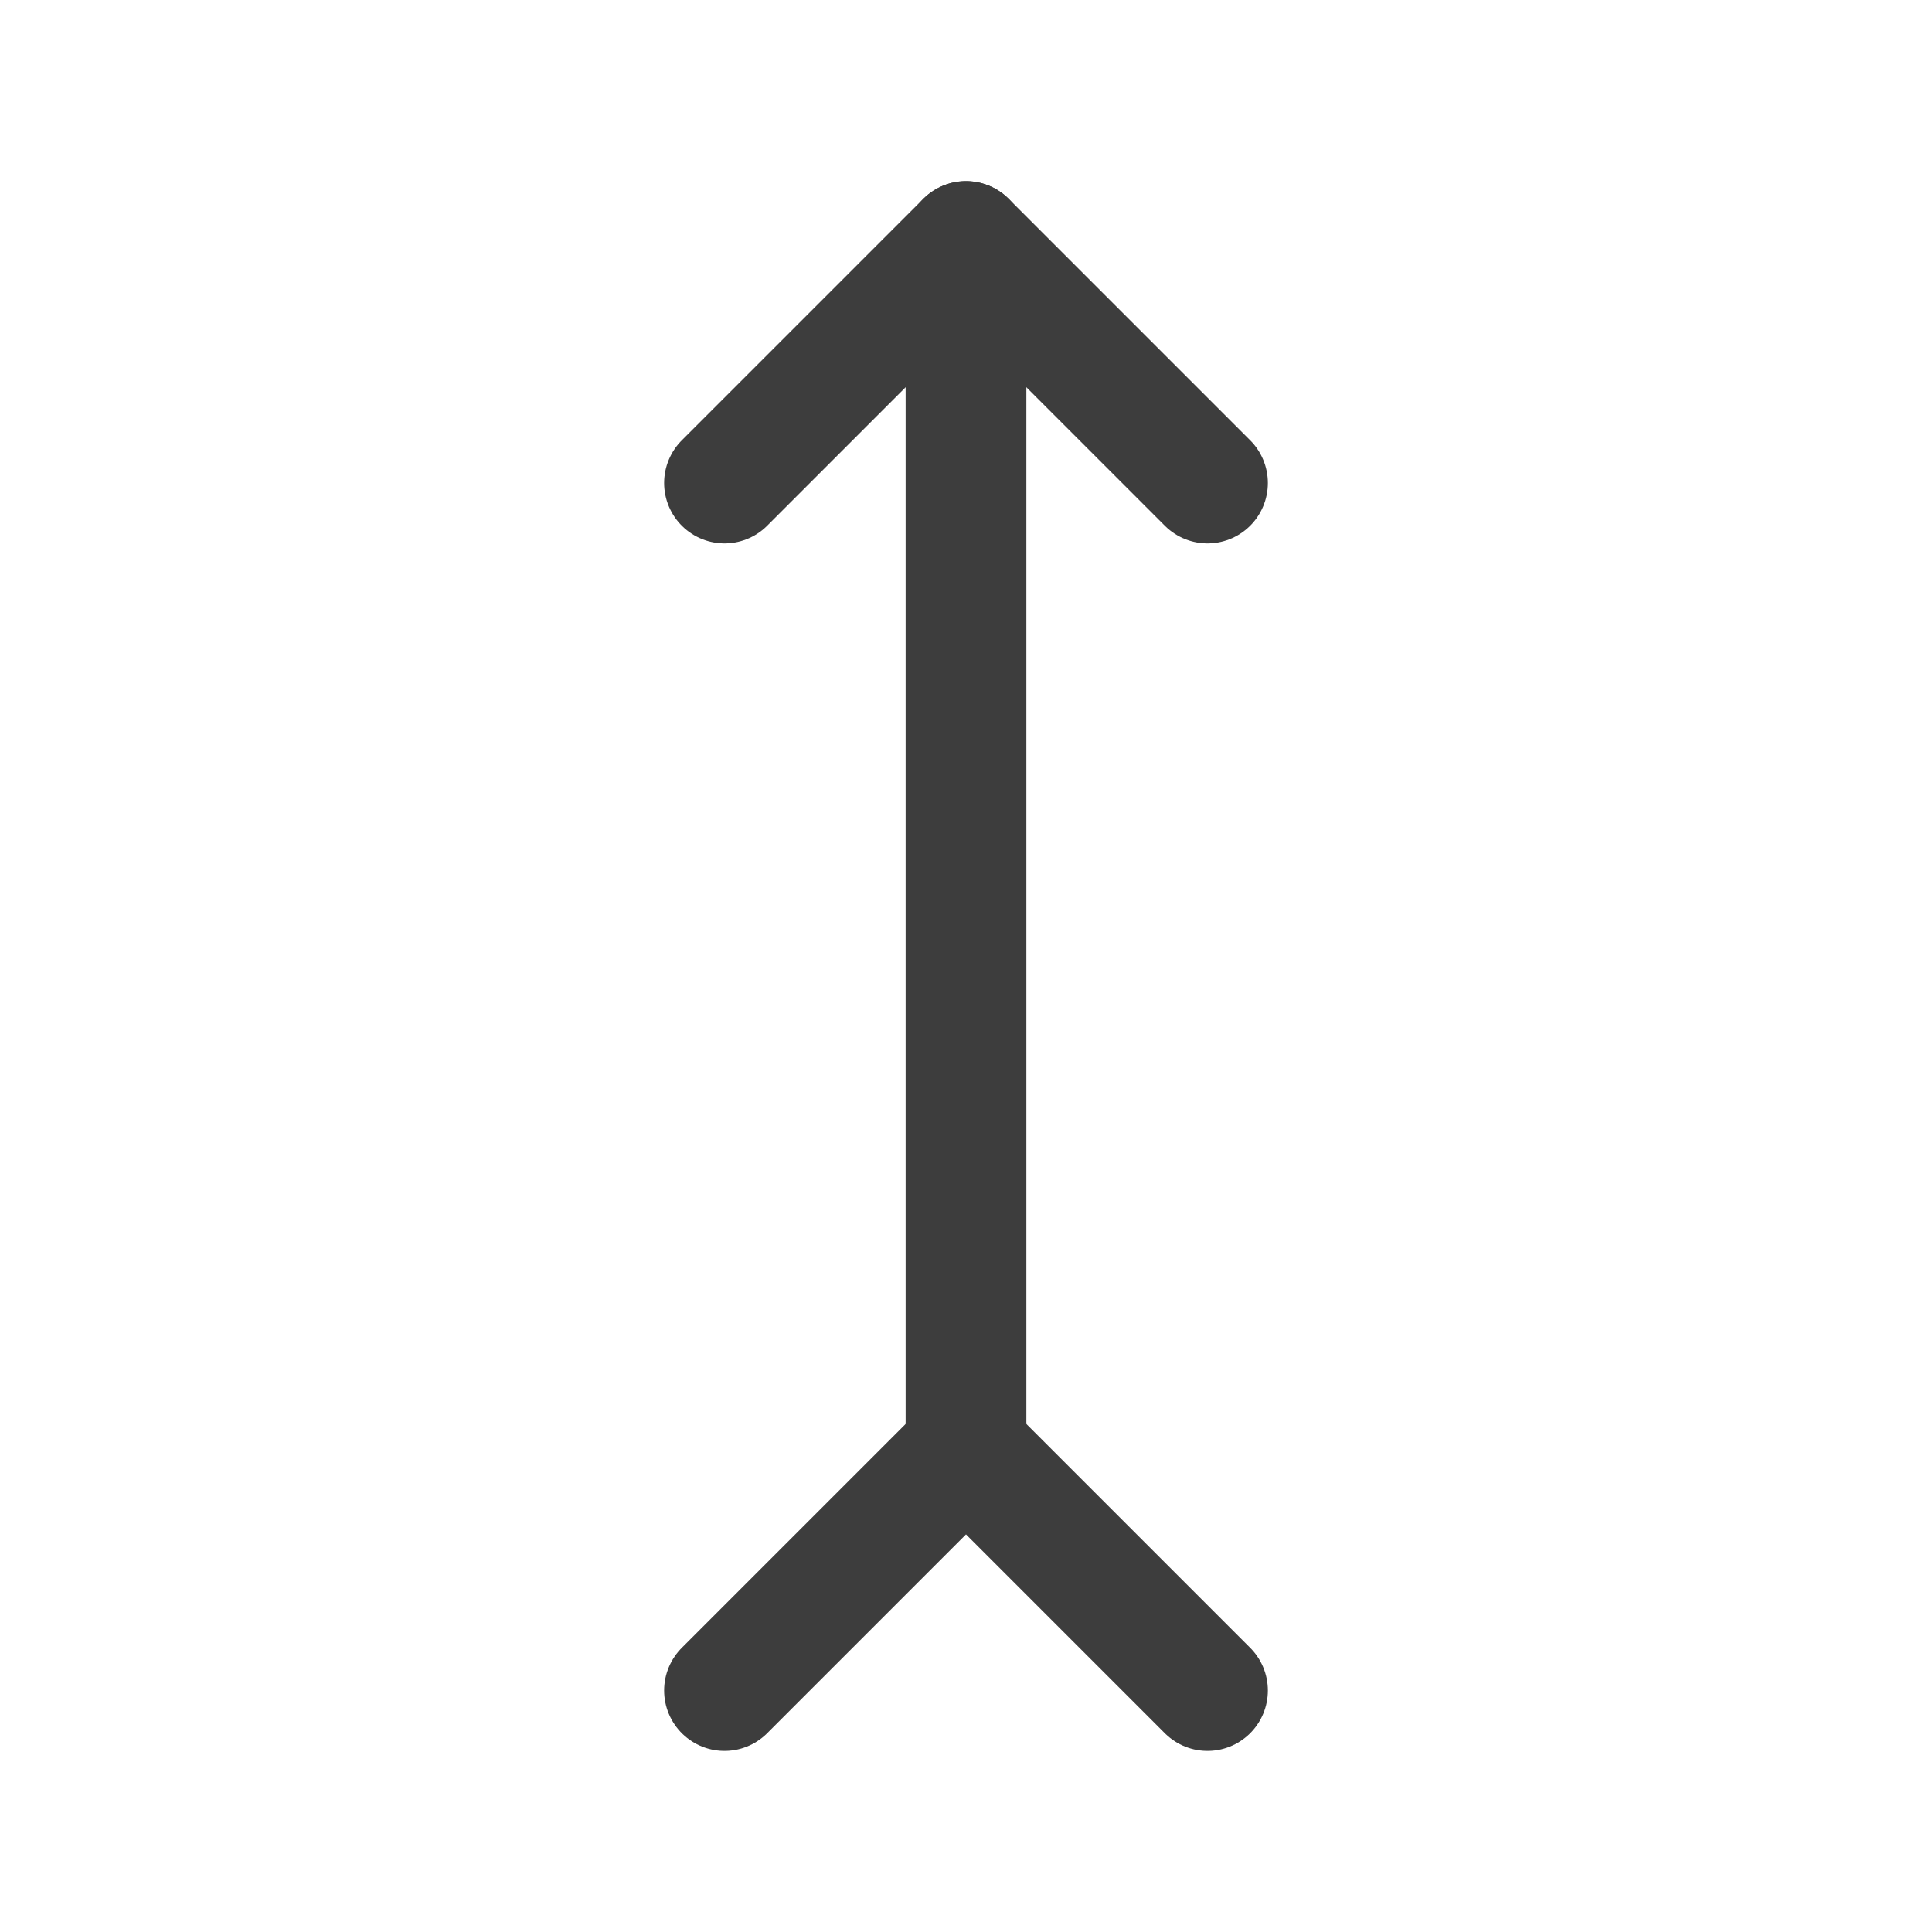 <svg width="24" height="24" viewBox="0 0 24 24" fill="none" xmlns="http://www.w3.org/2000/svg">
<path d="M12 18V3" stroke="#3D3D3D" stroke-width="1.5" stroke-linecap="round" stroke-linejoin="round"/>
<path d="M15 6L12 3L9 6" stroke="#3D3D3D" stroke-width="1.5" stroke-linecap="round" stroke-linejoin="round"/>
<path d="M15 21L12 18L9 21" stroke="#3D3D3D" stroke-width="1.5" stroke-linecap="round" stroke-linejoin="round"/>
</svg>
